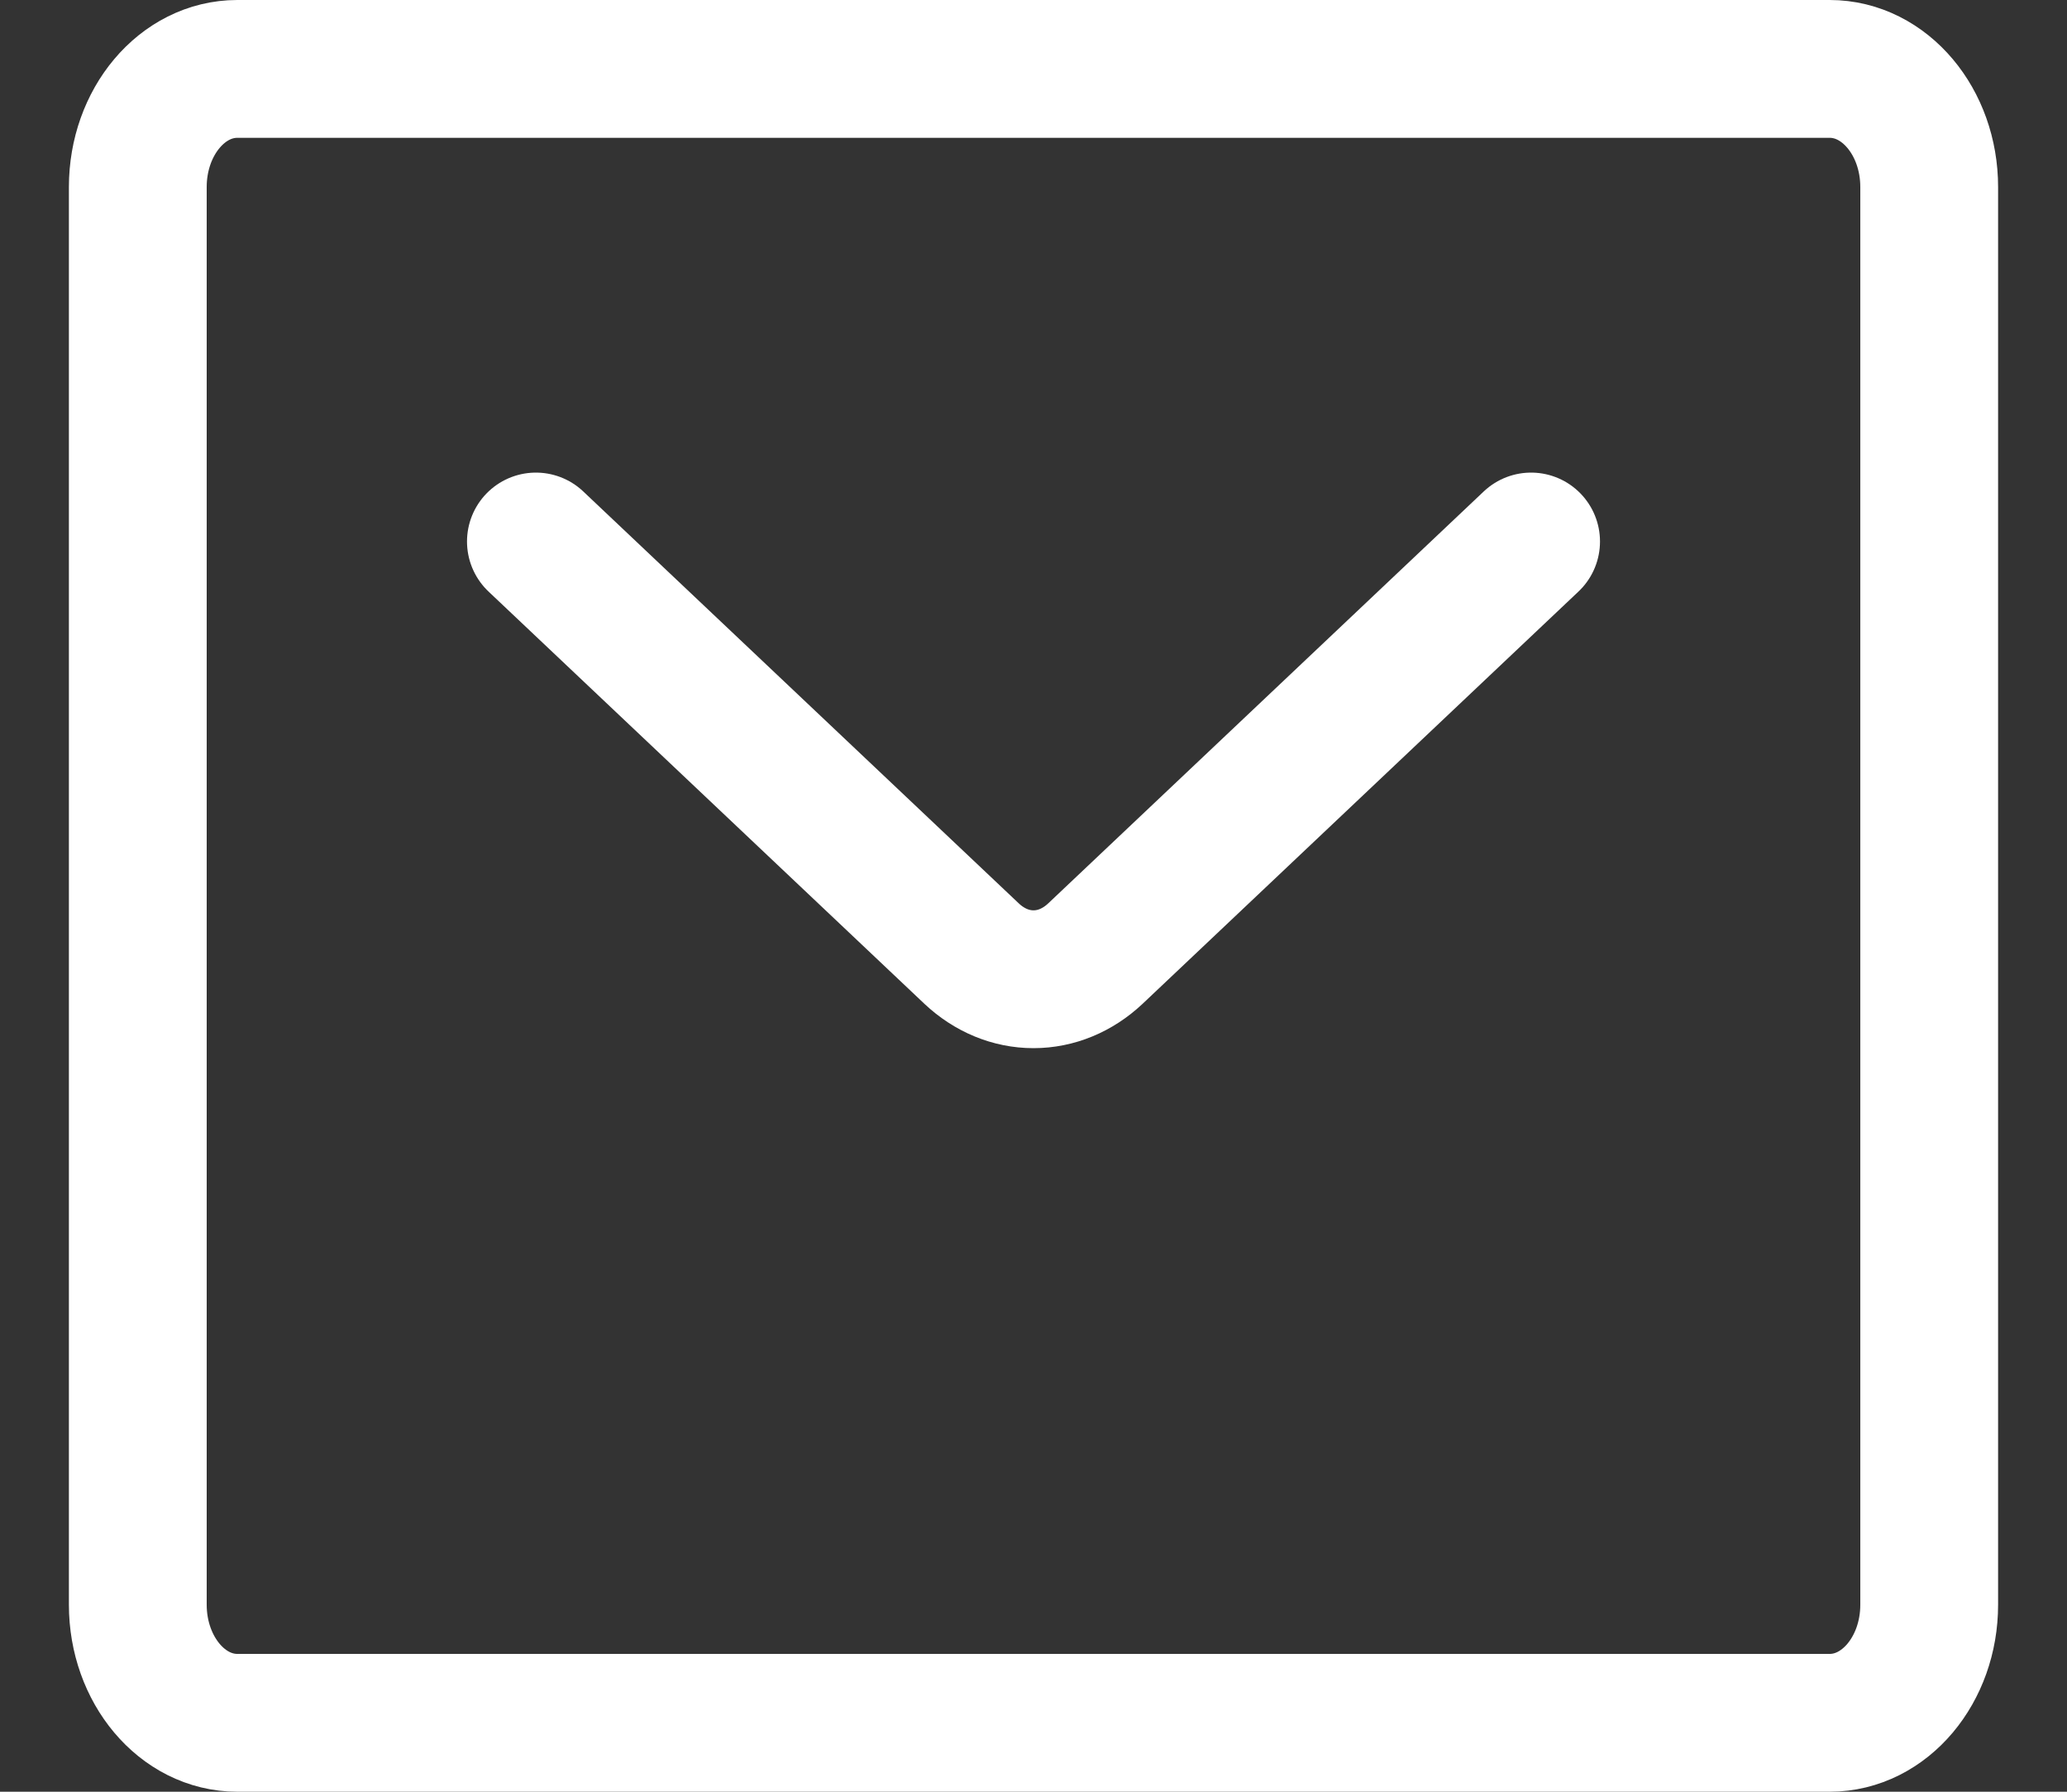 <svg width="15" height="13" viewBox="0 0 15 13" fill="none" xmlns="http://www.w3.org/2000/svg">
<rect x="0" y="0" width="15" height="13" fill="#333333" stroke="none"/>
<path d="M3.889 3.929L7.052 6.92C7.18 7.04 7.337 7.105 7.5 7.105C7.663 7.105 7.82 7.04 7.948 6.92L11.111 3.929" stroke="white" stroke-linecap="round" stroke-linejoin="round"/>
<path d="M13.278 0.5H1.722C1.323 0.5 1 0.884 1 1.357V11.643C1 12.116 1.323 12.5 1.722 12.5H13.278C13.677 12.5 14 12.116 14 11.643V1.357C14 0.884 13.677 0.5 13.278 0.5Z" stroke="white" stroke-linecap="round" stroke-linejoin="round"/>
</svg>
